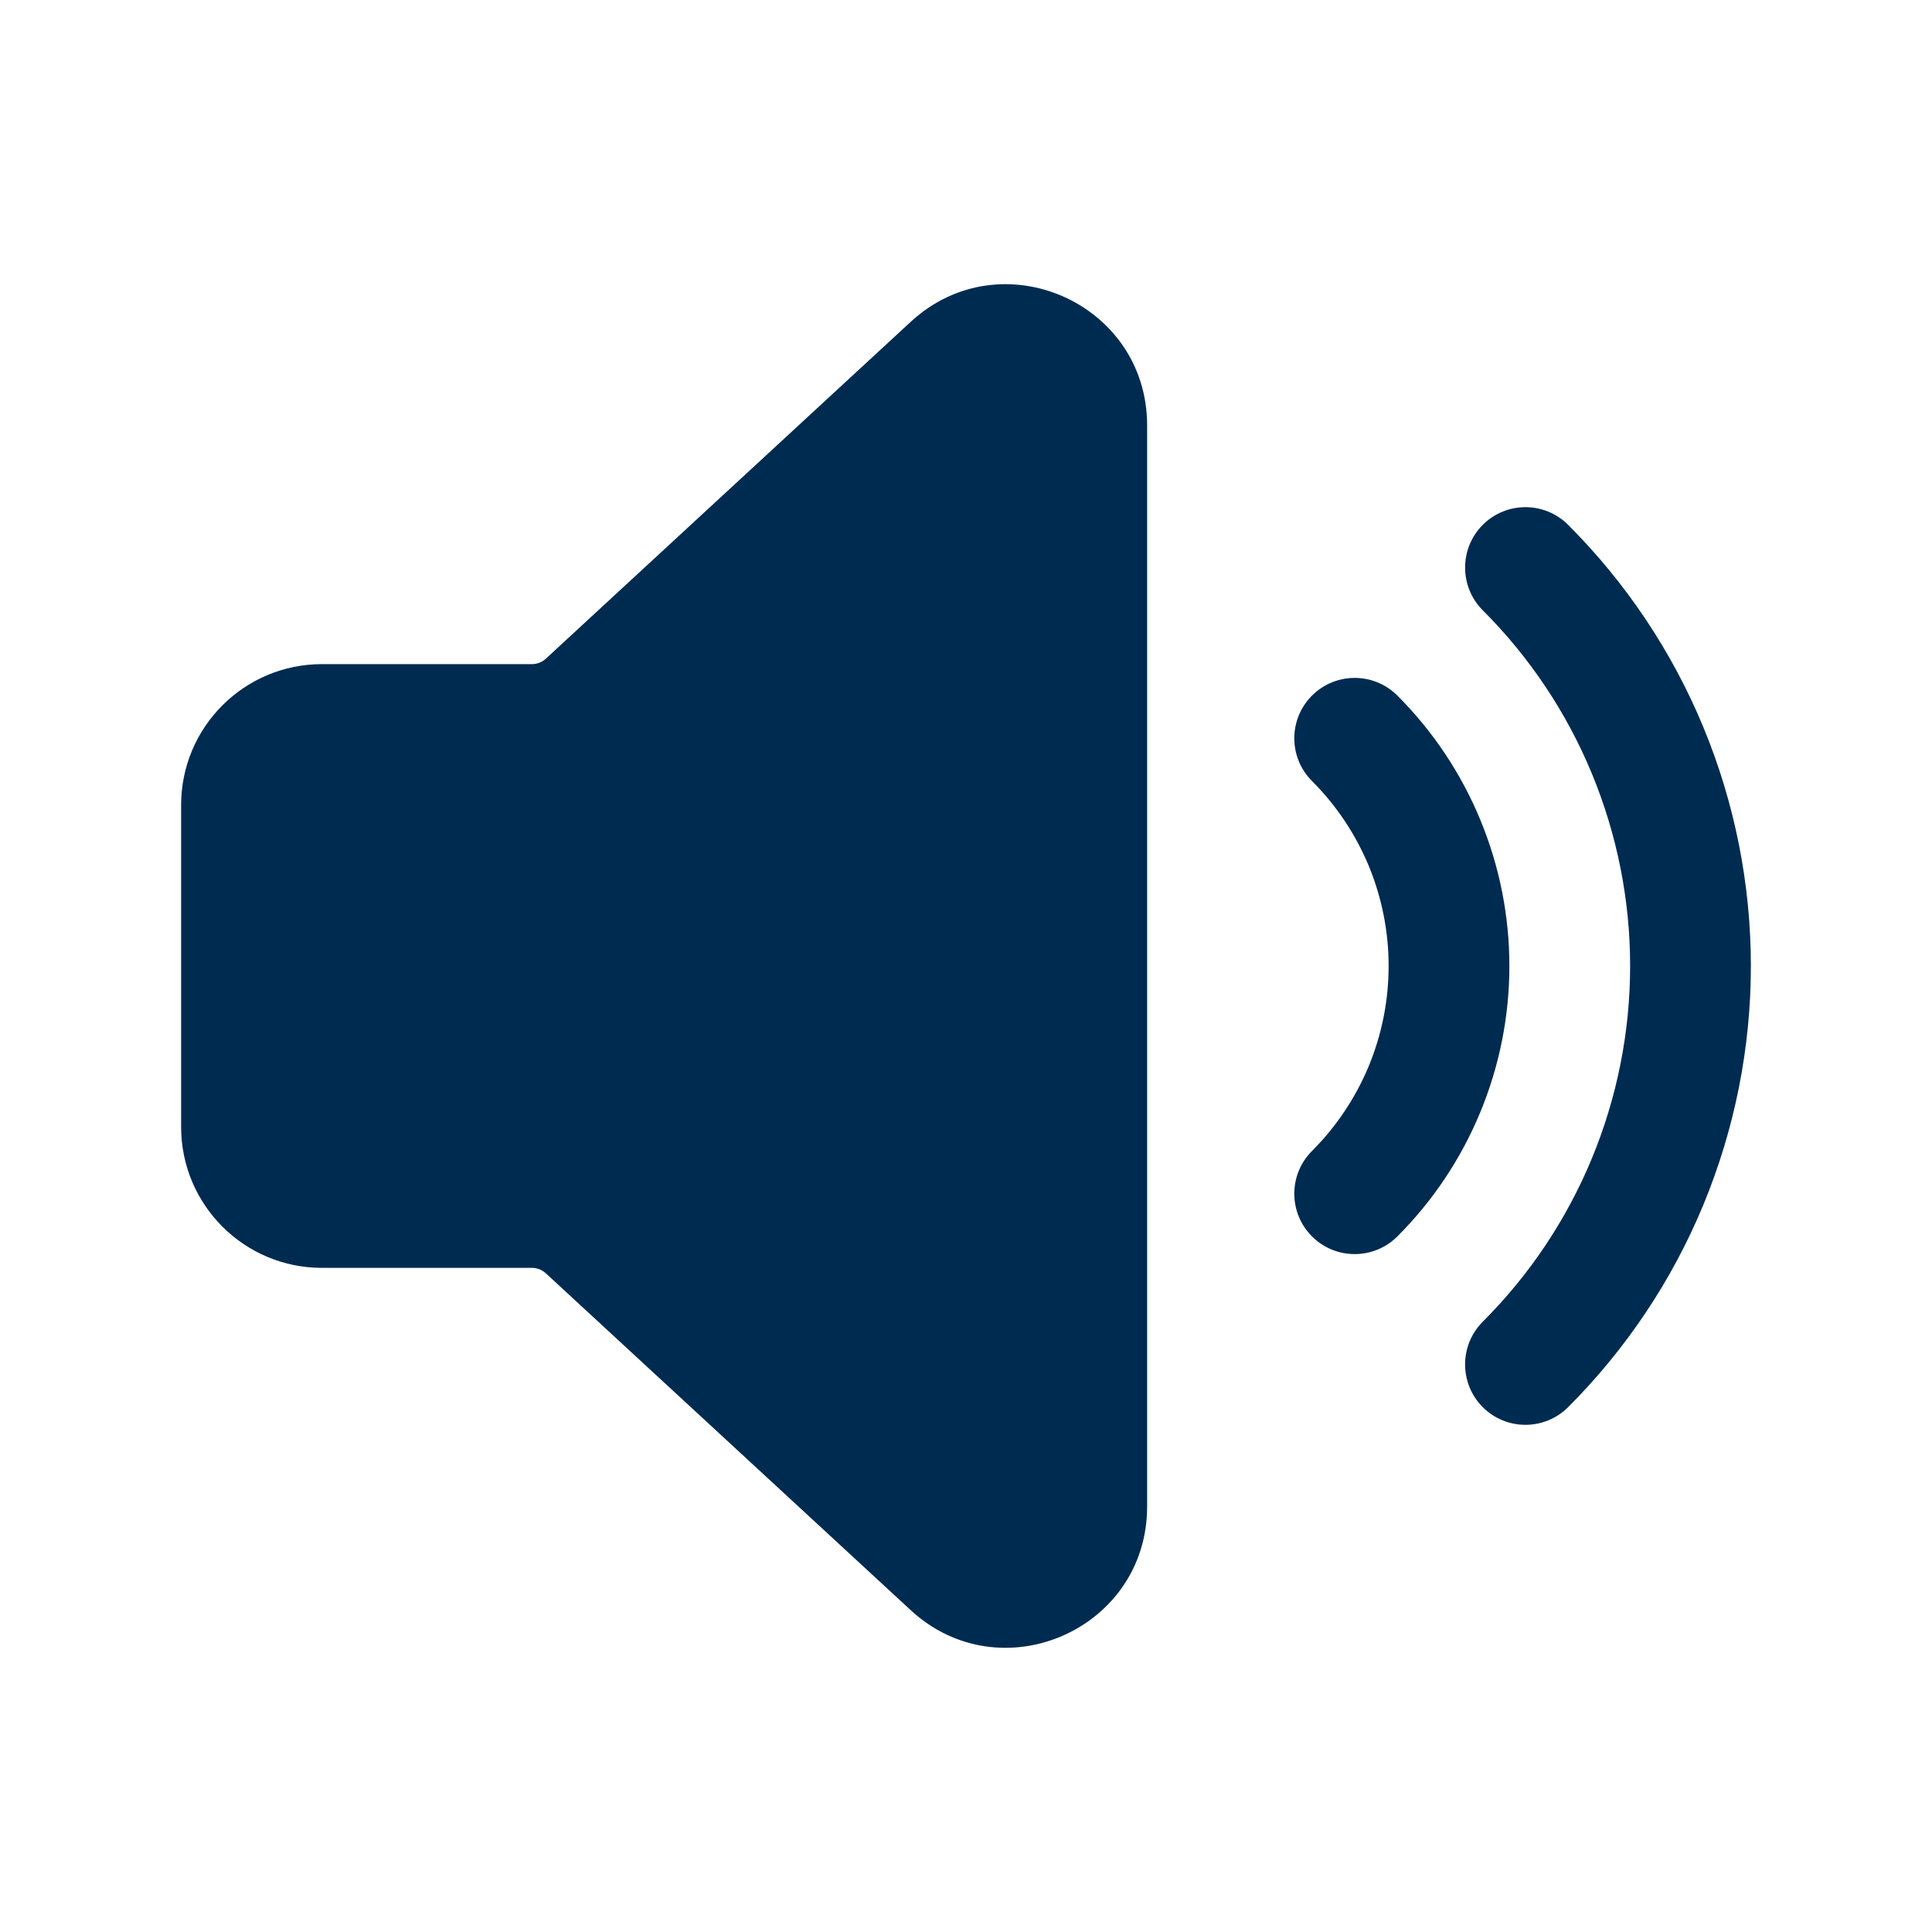 <svg width="24" height="24" viewBox="0 0 24 24" fill="none" xmlns="http://www.w3.org/2000/svg">
<path fill-rule="evenodd" clip-rule="evenodd" d="M11.313 3.998C12.434 2.963 14.25 3.758 14.25 5.284V18.716C14.25 20.242 12.434 21.037 11.313 20.002L6.779 15.816C6.732 15.774 6.672 15.75 6.609 15.75L4 15.75C3.033 15.75 2.25 14.966 2.25 14V10C2.25 9.033 3.034 8.25 4 8.25H6.609C6.672 8.25 6.732 8.226 6.779 8.184L11.313 3.998ZM19.48 6.52C19.187 6.227 18.712 6.227 18.419 6.52C18.127 6.813 18.127 7.288 18.419 7.581C19 8.161 19.46 8.85 19.774 9.608C20.088 10.367 20.25 11.179 20.25 12C20.25 12.821 20.088 13.633 19.774 14.392C19.46 15.15 19 15.839 18.419 16.419C18.127 16.712 18.127 17.187 18.419 17.48C18.712 17.773 19.187 17.773 19.48 17.48C20.2 16.76 20.771 15.906 21.16 14.966C21.549 14.025 21.75 13.018 21.75 12C21.75 10.982 21.549 9.974 21.16 9.034C20.771 8.094 20.2 7.24 19.48 6.52ZM17.359 8.641C17.066 8.348 16.591 8.348 16.298 8.641C16.005 8.934 16.005 9.409 16.298 9.702C16.6 10.004 16.839 10.362 17.003 10.756C17.166 11.151 17.25 11.573 17.25 12C17.25 12.427 17.166 12.849 17.003 13.244C16.839 13.638 16.6 13.996 16.298 14.298C16.005 14.591 16.005 15.066 16.298 15.359C16.591 15.652 17.066 15.652 17.359 15.359C17.8 14.918 18.15 14.394 18.388 13.818C18.627 13.241 18.75 12.624 18.75 12C18.75 11.376 18.627 10.758 18.388 10.182C18.15 9.606 17.8 9.082 17.359 8.641Z" fill="#002B51"/>
</svg>
